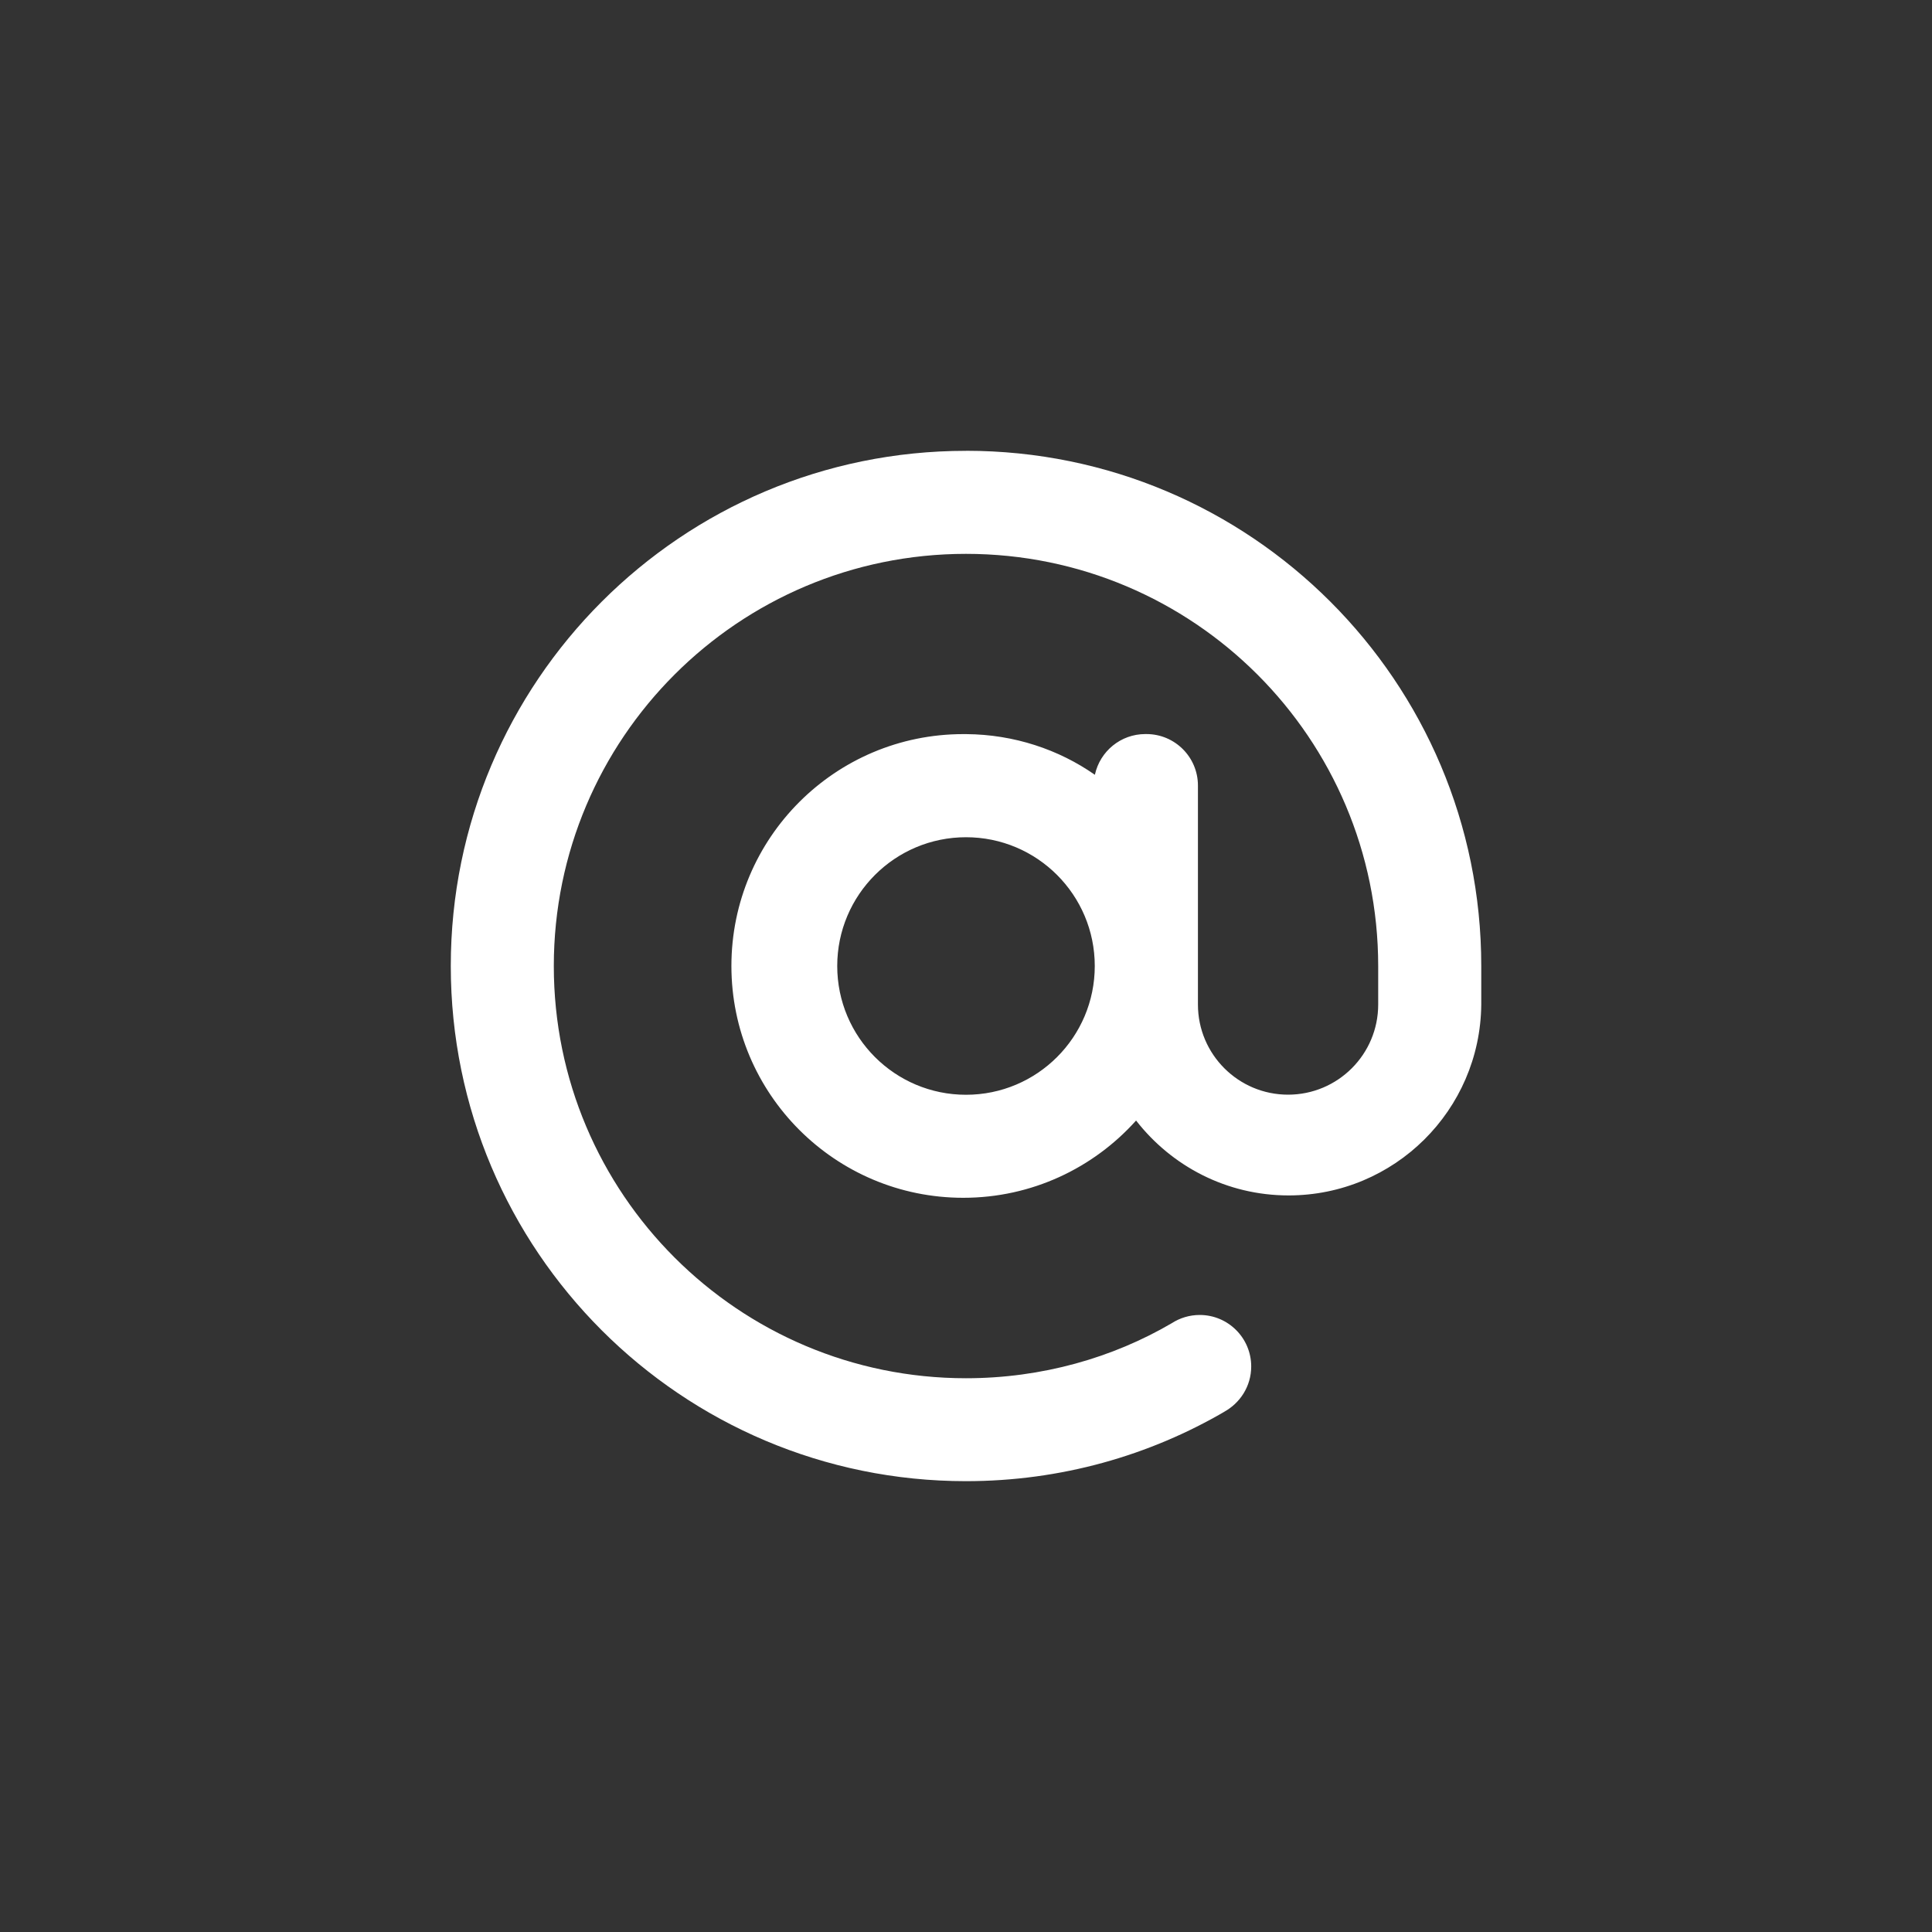 <!-- Generated by IcoMoon.io -->
<svg version="1.1" xmlns="http://www.w3.org/2000/svg" width="40" height="40" viewBox="0 0 40 40">
<rect x="0" y="0" width="40" height="40" fill="#333333" stroke="none"/>
<title>ul-at</title>
<path fill="#fff" d="M20 9.334c0 0 0 0-0.001 0-5.891 0-10.666 4.776-10.666 10.666s4.776 10.666 10.666 10.666c1.964 0 3.804-0.53 5.384-1.457l-0.050 0.027c0.342-0.182 0.572-0.537 0.572-0.945 0-0.589-0.478-1.066-1.066-1.066-0.212 0-0.41 0.062-0.577 0.169l0.004-0.002c-1.224 0.718-2.696 1.143-4.266 1.143-4.713 0-8.534-3.821-8.534-8.534s3.821-8.534 8.534-8.534c4.712 0 8.532 3.819 8.534 8.531v0.8c0 1.031-0.836 1.866-1.866 1.866s-1.866-0.836-1.866-1.866v0-4.534c0-0.589-0.478-1.066-1.066-1.066v0c-0.007 0-0.015 0-0.024 0-0.51 0-0.936 0.358-1.042 0.836l-0.002 0.007c-0.745-0.521-1.669-0.835-2.665-0.842h-0.002c-0.017 0-0.038 0-0.058 0-2.651 0-4.8 2.149-4.8 4.8s2.149 4.8 4.8 4.8c1.419 0 2.694-0.616 3.574-1.595l0.004-0.005c0.737 0.947 1.877 1.551 3.158 1.551 2.19 0 3.967-1.764 3.989-3.949v-0.802c0-5.891-4.776-10.666-10.666-10.666v0zM20 22.666c-1.473 0-2.666-1.194-2.666-2.666s1.194-2.666 2.666-2.666c1.473 0 2.666 1.194 2.666 2.666v0c0 1.473-1.194 2.666-2.666 2.666v0z"></path>
</svg>
